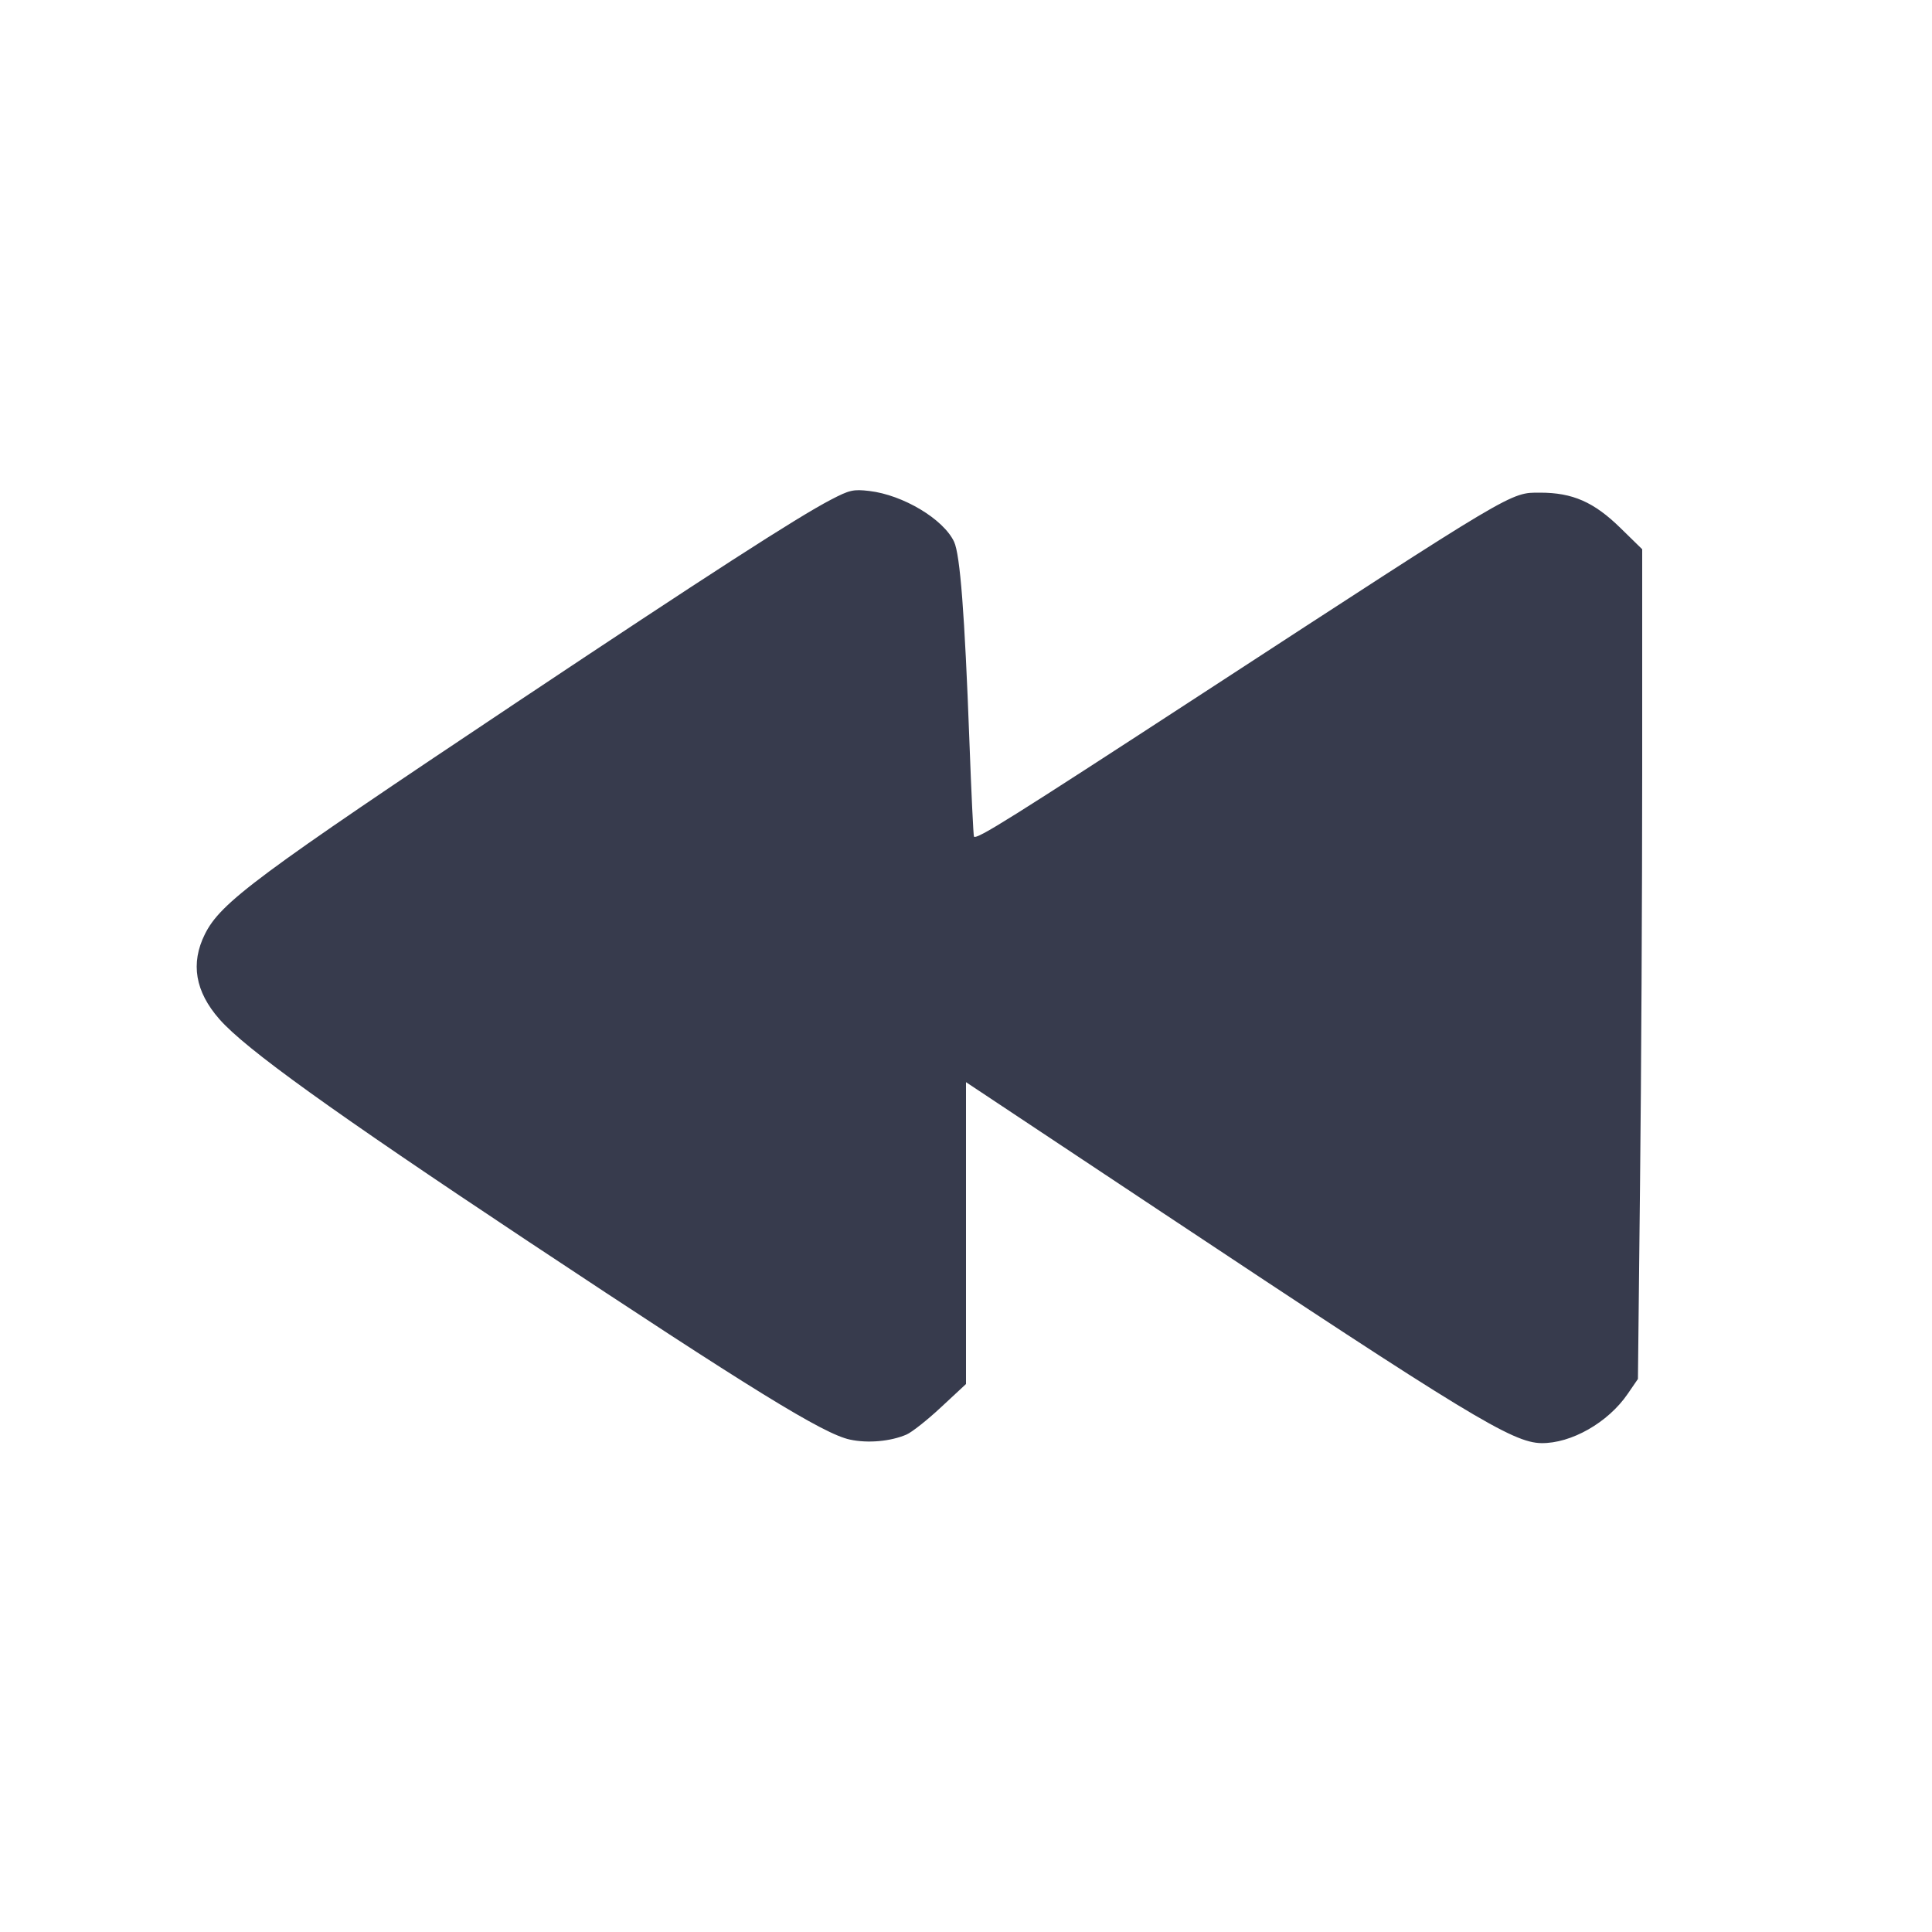 <svg width="24" height="24" viewBox="0 0 24 24" fill="none" xmlns="http://www.w3.org/2000/svg"><path d="M10.319 6.209 C 9.904 6.425,8.776 7.153,6.420 8.724 C 3.183 10.883,2.741 11.211,2.545 11.605 C 2.365 11.967,2.424 12.317,2.725 12.660 C 3.047 13.028,4.126 13.804,6.560 15.420 C 9.337 17.263,10.229 17.813,10.558 17.883 C 10.780 17.931,11.062 17.906,11.260 17.821 C 11.326 17.793,11.520 17.640,11.690 17.481 L 12.000 17.193 12.000 15.318 L 12.000 13.443 14.430 15.057 C 18.231 17.582,18.790 17.922,19.147 17.927 C 19.518 17.932,19.976 17.672,20.220 17.315 L 20.347 17.130 20.373 14.719 C 20.388 13.392,20.400 11.073,20.400 9.565 L 20.400 6.823 20.129 6.558 C 19.800 6.236,19.535 6.120,19.132 6.120 C 18.759 6.120,18.839 6.073,14.940 8.613 C 12.547 10.172,12.136 10.430,12.099 10.393 C 12.092 10.385,12.066 9.849,12.042 9.200 C 11.984 7.628,11.927 6.891,11.852 6.730 C 11.720 6.449,11.220 6.149,10.799 6.099 C 10.600 6.076,10.554 6.086,10.319 6.209 " fill="#373B4D" stroke="none" fill-rule="evenodd"></path></svg>
